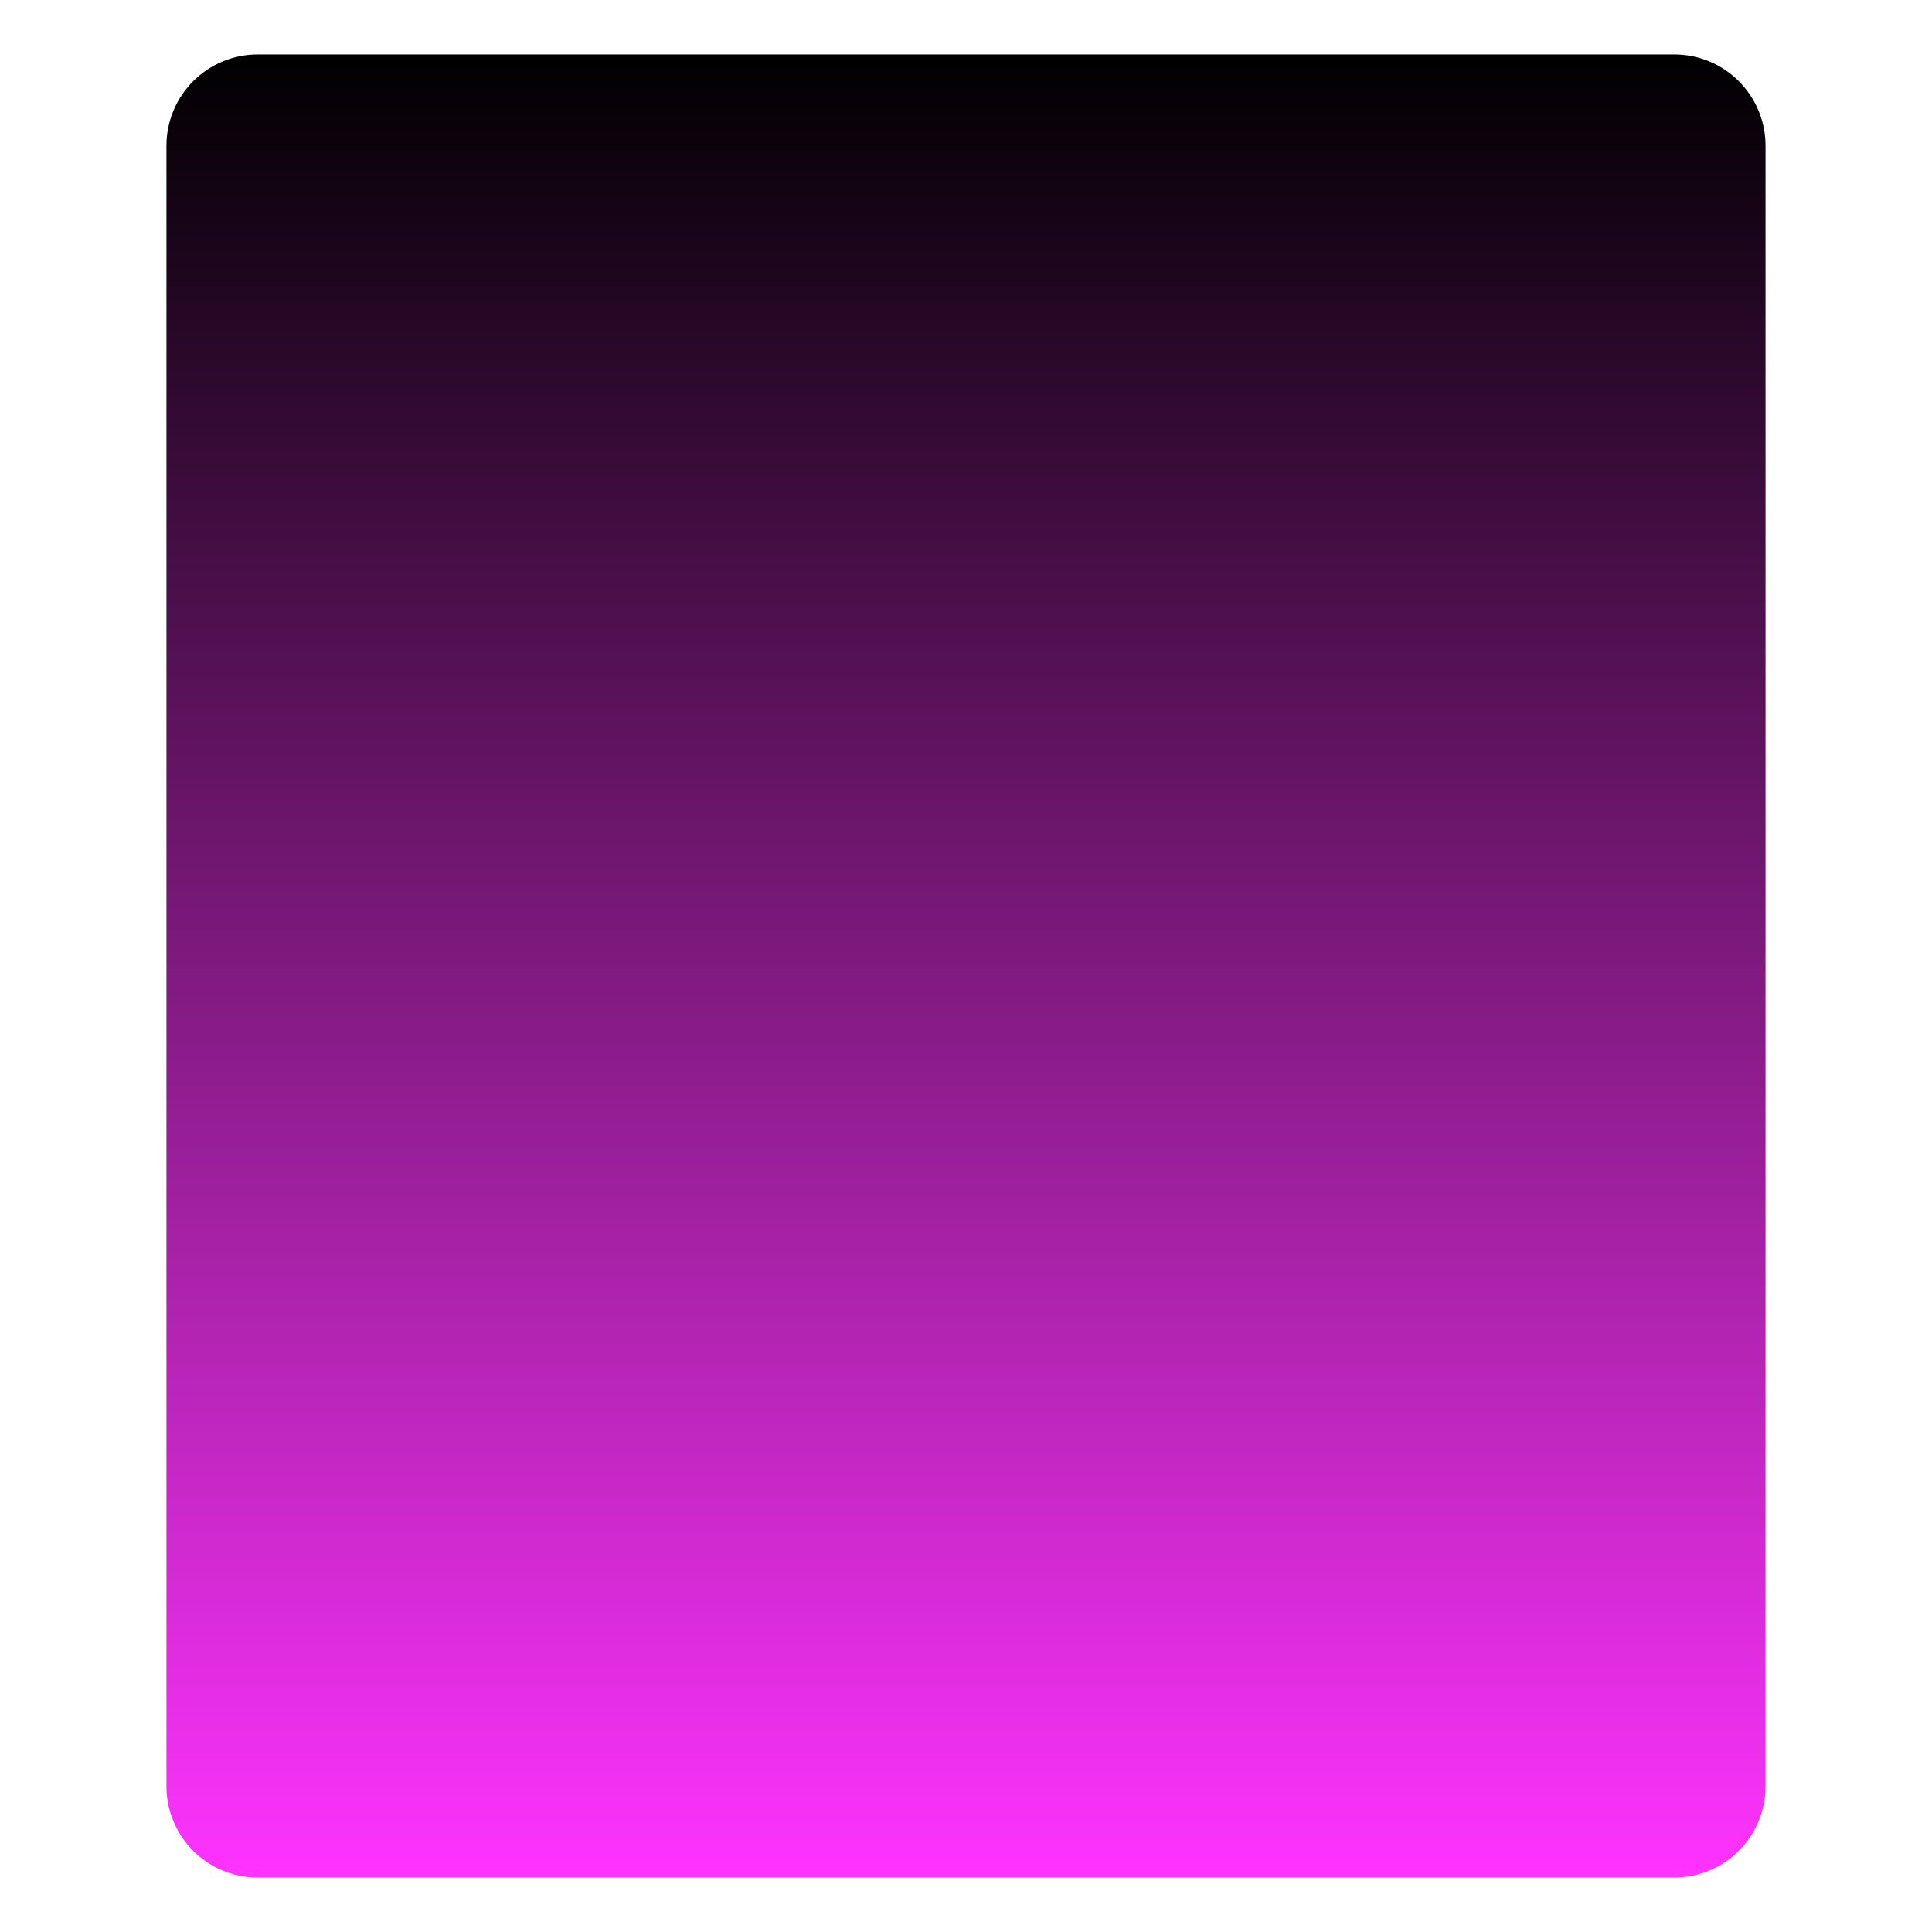 <svg xmlns="http://www.w3.org/2000/svg" xmlns:xlink="http://www.w3.org/1999/xlink" width="1080" zoomAndPan="magnify" viewBox="0 0 810 810" height="1080" preserveAspectRatio="xMidYMid meet" version="1.0"><defs><clipPath id="f275f598fd"><path d="M 69.785 22.824 L 740.215 22.824 L 740.215 787.176 L 69.785 787.176 Z M 69.785 22.824 " clip-rule="nonzero"/></clipPath><clipPath id="921a9d4eba"><path d="M 108.035 22.824 L 701.965 22.824 C 712.109 22.824 721.836 26.855 729.012 34.027 C 736.184 41.203 740.215 50.93 740.215 61.074 L 740.215 748.926 C 740.215 759.07 736.184 768.797 729.012 775.973 C 721.836 783.145 712.109 787.176 701.965 787.176 L 108.035 787.176 C 97.891 787.176 88.164 783.145 80.988 775.973 C 73.816 768.797 69.785 759.07 69.785 748.926 L 69.785 61.074 C 69.785 50.93 73.816 41.203 80.988 34.027 C 88.164 26.855 97.891 22.824 108.035 22.824 Z M 108.035 22.824 " clip-rule="nonzero"/></clipPath><linearGradient x1="0" gradientTransform="matrix(2.619, 0, 0, 2.986, 69.786, 22.826)" y1="0" x2="0" gradientUnits="userSpaceOnUse" y2="256" id="6a366cd056"><stop stop-opacity="1" stop-color="rgb(0%, 0%, 0%)" offset="0"/><stop stop-opacity="1" stop-color="rgb(0.391%, 0.078%, 0.391%)" offset="0.004"/><stop stop-opacity="1" stop-color="rgb(0.781%, 0.156%, 0.781%)" offset="0.008"/><stop stop-opacity="1" stop-color="rgb(1.172%, 0.233%, 1.172%)" offset="0.012"/><stop stop-opacity="1" stop-color="rgb(1.562%, 0.311%, 1.562%)" offset="0.016"/><stop stop-opacity="1" stop-color="rgb(1.953%, 0.389%, 1.953%)" offset="0.02"/><stop stop-opacity="1" stop-color="rgb(2.344%, 0.468%, 2.344%)" offset="0.023"/><stop stop-opacity="1" stop-color="rgb(2.734%, 0.546%, 2.734%)" offset="0.027"/><stop stop-opacity="1" stop-color="rgb(3.125%, 0.624%, 3.125%)" offset="0.031"/><stop stop-opacity="1" stop-color="rgb(3.516%, 0.702%, 3.516%)" offset="0.035"/><stop stop-opacity="1" stop-color="rgb(3.906%, 0.781%, 3.906%)" offset="0.039"/><stop stop-opacity="1" stop-color="rgb(4.297%, 0.859%, 4.297%)" offset="0.043"/><stop stop-opacity="1" stop-color="rgb(4.688%, 0.937%, 4.688%)" offset="0.047"/><stop stop-opacity="1" stop-color="rgb(5.078%, 1.015%, 5.078%)" offset="0.051"/><stop stop-opacity="1" stop-color="rgb(5.469%, 1.093%, 5.469%)" offset="0.055"/><stop stop-opacity="1" stop-color="rgb(5.859%, 1.17%, 5.859%)" offset="0.059"/><stop stop-opacity="1" stop-color="rgb(6.25%, 1.25%, 6.25%)" offset="0.062"/><stop stop-opacity="1" stop-color="rgb(6.641%, 1.328%, 6.641%)" offset="0.066"/><stop stop-opacity="1" stop-color="rgb(7.031%, 1.405%, 7.031%)" offset="0.07"/><stop stop-opacity="1" stop-color="rgb(7.422%, 1.483%, 7.422%)" offset="0.074"/><stop stop-opacity="1" stop-color="rgb(7.812%, 1.562%, 7.812%)" offset="0.078"/><stop stop-opacity="1" stop-color="rgb(8.203%, 1.64%, 8.203%)" offset="0.082"/><stop stop-opacity="1" stop-color="rgb(8.594%, 1.718%, 8.594%)" offset="0.086"/><stop stop-opacity="1" stop-color="rgb(8.984%, 1.796%, 8.984%)" offset="0.09"/><stop stop-opacity="1" stop-color="rgb(9.375%, 1.874%, 9.375%)" offset="0.094"/><stop stop-opacity="1" stop-color="rgb(9.766%, 1.952%, 9.766%)" offset="0.098"/><stop stop-opacity="1" stop-color="rgb(10.156%, 2.031%, 10.156%)" offset="0.102"/><stop stop-opacity="1" stop-color="rgb(10.547%, 2.109%, 10.547%)" offset="0.105"/><stop stop-opacity="1" stop-color="rgb(10.938%, 2.187%, 10.938%)" offset="0.109"/><stop stop-opacity="1" stop-color="rgb(11.328%, 2.264%, 11.328%)" offset="0.113"/><stop stop-opacity="1" stop-color="rgb(11.719%, 2.344%, 11.719%)" offset="0.117"/><stop stop-opacity="1" stop-color="rgb(12.109%, 2.422%, 12.109%)" offset="0.121"/><stop stop-opacity="1" stop-color="rgb(12.5%, 2.499%, 12.5%)" offset="0.125"/><stop stop-opacity="1" stop-color="rgb(12.891%, 2.577%, 12.891%)" offset="0.129"/><stop stop-opacity="1" stop-color="rgb(13.281%, 2.655%, 13.281%)" offset="0.133"/><stop stop-opacity="1" stop-color="rgb(13.672%, 2.733%, 13.672%)" offset="0.137"/><stop stop-opacity="1" stop-color="rgb(14.062%, 2.812%, 14.062%)" offset="0.141"/><stop stop-opacity="1" stop-color="rgb(14.453%, 2.89%, 14.453%)" offset="0.145"/><stop stop-opacity="1" stop-color="rgb(14.844%, 2.968%, 14.844%)" offset="0.148"/><stop stop-opacity="1" stop-color="rgb(15.234%, 3.046%, 15.234%)" offset="0.152"/><stop stop-opacity="1" stop-color="rgb(15.625%, 3.125%, 15.625%)" offset="0.156"/><stop stop-opacity="1" stop-color="rgb(16.016%, 3.203%, 16.016%)" offset="0.16"/><stop stop-opacity="1" stop-color="rgb(16.406%, 3.281%, 16.406%)" offset="0.164"/><stop stop-opacity="1" stop-color="rgb(16.797%, 3.358%, 16.797%)" offset="0.168"/><stop stop-opacity="1" stop-color="rgb(17.188%, 3.436%, 17.188%)" offset="0.172"/><stop stop-opacity="1" stop-color="rgb(17.578%, 3.514%, 17.578%)" offset="0.176"/><stop stop-opacity="1" stop-color="rgb(17.969%, 3.593%, 17.969%)" offset="0.18"/><stop stop-opacity="1" stop-color="rgb(18.359%, 3.671%, 18.359%)" offset="0.184"/><stop stop-opacity="1" stop-color="rgb(18.75%, 3.749%, 18.75%)" offset="0.188"/><stop stop-opacity="1" stop-color="rgb(19.141%, 3.827%, 19.141%)" offset="0.191"/><stop stop-opacity="1" stop-color="rgb(19.531%, 3.906%, 19.531%)" offset="0.195"/><stop stop-opacity="1" stop-color="rgb(19.922%, 3.984%, 19.922%)" offset="0.199"/><stop stop-opacity="1" stop-color="rgb(20.312%, 4.062%, 20.312%)" offset="0.203"/><stop stop-opacity="1" stop-color="rgb(20.703%, 4.14%, 20.703%)" offset="0.207"/><stop stop-opacity="1" stop-color="rgb(21.094%, 4.218%, 21.094%)" offset="0.211"/><stop stop-opacity="1" stop-color="rgb(21.484%, 4.295%, 21.484%)" offset="0.215"/><stop stop-opacity="1" stop-color="rgb(21.875%, 4.375%, 21.875%)" offset="0.219"/><stop stop-opacity="1" stop-color="rgb(22.266%, 4.453%, 22.266%)" offset="0.223"/><stop stop-opacity="1" stop-color="rgb(22.656%, 4.53%, 22.656%)" offset="0.227"/><stop stop-opacity="1" stop-color="rgb(23.047%, 4.608%, 23.047%)" offset="0.23"/><stop stop-opacity="1" stop-color="rgb(23.438%, 4.688%, 23.438%)" offset="0.234"/><stop stop-opacity="1" stop-color="rgb(23.828%, 4.765%, 23.828%)" offset="0.238"/><stop stop-opacity="1" stop-color="rgb(24.219%, 4.843%, 24.219%)" offset="0.242"/><stop stop-opacity="1" stop-color="rgb(24.609%, 4.921%, 24.609%)" offset="0.246"/><stop stop-opacity="1" stop-color="rgb(25%, 4.999%, 25%)" offset="0.25"/><stop stop-opacity="1" stop-color="rgb(25.391%, 5.077%, 25.391%)" offset="0.254"/><stop stop-opacity="1" stop-color="rgb(25.781%, 5.156%, 25.781%)" offset="0.258"/><stop stop-opacity="1" stop-color="rgb(26.172%, 5.234%, 26.172%)" offset="0.262"/><stop stop-opacity="1" stop-color="rgb(26.562%, 5.312%, 26.562%)" offset="0.266"/><stop stop-opacity="1" stop-color="rgb(26.953%, 5.389%, 26.953%)" offset="0.27"/><stop stop-opacity="1" stop-color="rgb(27.344%, 5.469%, 27.344%)" offset="0.273"/><stop stop-opacity="1" stop-color="rgb(27.734%, 5.547%, 27.734%)" offset="0.277"/><stop stop-opacity="1" stop-color="rgb(28.125%, 5.624%, 28.125%)" offset="0.281"/><stop stop-opacity="1" stop-color="rgb(28.516%, 5.702%, 28.516%)" offset="0.285"/><stop stop-opacity="1" stop-color="rgb(28.906%, 5.78%, 28.906%)" offset="0.289"/><stop stop-opacity="1" stop-color="rgb(29.297%, 5.858%, 29.297%)" offset="0.293"/><stop stop-opacity="1" stop-color="rgb(29.688%, 5.937%, 29.688%)" offset="0.297"/><stop stop-opacity="1" stop-color="rgb(30.078%, 6.015%, 30.078%)" offset="0.301"/><stop stop-opacity="1" stop-color="rgb(30.469%, 6.093%, 30.469%)" offset="0.305"/><stop stop-opacity="1" stop-color="rgb(30.859%, 6.171%, 30.859%)" offset="0.309"/><stop stop-opacity="1" stop-color="rgb(31.25%, 6.25%, 31.25%)" offset="0.312"/><stop stop-opacity="1" stop-color="rgb(31.641%, 6.328%, 31.641%)" offset="0.316"/><stop stop-opacity="1" stop-color="rgb(32.031%, 6.406%, 32.031%)" offset="0.32"/><stop stop-opacity="1" stop-color="rgb(32.422%, 6.483%, 32.422%)" offset="0.324"/><stop stop-opacity="1" stop-color="rgb(32.812%, 6.561%, 32.812%)" offset="0.328"/><stop stop-opacity="1" stop-color="rgb(33.203%, 6.639%, 33.203%)" offset="0.332"/><stop stop-opacity="1" stop-color="rgb(33.594%, 6.718%, 33.594%)" offset="0.336"/><stop stop-opacity="1" stop-color="rgb(33.984%, 6.796%, 33.984%)" offset="0.34"/><stop stop-opacity="1" stop-color="rgb(34.375%, 6.874%, 34.375%)" offset="0.344"/><stop stop-opacity="1" stop-color="rgb(34.766%, 6.952%, 34.766%)" offset="0.348"/><stop stop-opacity="1" stop-color="rgb(35.156%, 7.031%, 35.156%)" offset="0.352"/><stop stop-opacity="1" stop-color="rgb(35.547%, 7.109%, 35.547%)" offset="0.355"/><stop stop-opacity="1" stop-color="rgb(35.938%, 7.187%, 35.938%)" offset="0.359"/><stop stop-opacity="1" stop-color="rgb(36.328%, 7.265%, 36.328%)" offset="0.363"/><stop stop-opacity="1" stop-color="rgb(36.719%, 7.343%, 36.719%)" offset="0.367"/><stop stop-opacity="1" stop-color="rgb(37.109%, 7.42%, 37.109%)" offset="0.371"/><stop stop-opacity="1" stop-color="rgb(37.5%, 7.5%, 37.5%)" offset="0.375"/><stop stop-opacity="1" stop-color="rgb(37.891%, 7.578%, 37.891%)" offset="0.379"/><stop stop-opacity="1" stop-color="rgb(38.281%, 7.655%, 38.281%)" offset="0.383"/><stop stop-opacity="1" stop-color="rgb(38.672%, 7.733%, 38.672%)" offset="0.387"/><stop stop-opacity="1" stop-color="rgb(39.062%, 7.812%, 39.062%)" offset="0.391"/><stop stop-opacity="1" stop-color="rgb(39.453%, 7.89%, 39.453%)" offset="0.395"/><stop stop-opacity="1" stop-color="rgb(39.844%, 7.968%, 39.844%)" offset="0.398"/><stop stop-opacity="1" stop-color="rgb(40.234%, 8.046%, 40.234%)" offset="0.402"/><stop stop-opacity="1" stop-color="rgb(40.625%, 8.124%, 40.625%)" offset="0.406"/><stop stop-opacity="1" stop-color="rgb(41.016%, 8.202%, 41.016%)" offset="0.41"/><stop stop-opacity="1" stop-color="rgb(41.406%, 8.281%, 41.406%)" offset="0.414"/><stop stop-opacity="1" stop-color="rgb(41.797%, 8.359%, 41.797%)" offset="0.418"/><stop stop-opacity="1" stop-color="rgb(42.188%, 8.437%, 42.188%)" offset="0.422"/><stop stop-opacity="1" stop-color="rgb(42.578%, 8.514%, 42.578%)" offset="0.426"/><stop stop-opacity="1" stop-color="rgb(42.969%, 8.594%, 42.969%)" offset="0.43"/><stop stop-opacity="1" stop-color="rgb(43.359%, 8.672%, 43.359%)" offset="0.434"/><stop stop-opacity="1" stop-color="rgb(43.75%, 8.749%, 43.75%)" offset="0.438"/><stop stop-opacity="1" stop-color="rgb(44.141%, 8.827%, 44.141%)" offset="0.441"/><stop stop-opacity="1" stop-color="rgb(44.531%, 8.905%, 44.531%)" offset="0.445"/><stop stop-opacity="1" stop-color="rgb(44.922%, 8.983%, 44.922%)" offset="0.449"/><stop stop-opacity="1" stop-color="rgb(45.312%, 9.062%, 45.312%)" offset="0.453"/><stop stop-opacity="1" stop-color="rgb(45.703%, 9.14%, 45.703%)" offset="0.457"/><stop stop-opacity="1" stop-color="rgb(46.094%, 9.218%, 46.094%)" offset="0.461"/><stop stop-opacity="1" stop-color="rgb(46.484%, 9.296%, 46.484%)" offset="0.465"/><stop stop-opacity="1" stop-color="rgb(46.875%, 9.375%, 46.875%)" offset="0.469"/><stop stop-opacity="1" stop-color="rgb(47.266%, 9.453%, 47.266%)" offset="0.473"/><stop stop-opacity="1" stop-color="rgb(47.656%, 9.531%, 47.656%)" offset="0.477"/><stop stop-opacity="1" stop-color="rgb(48.047%, 9.608%, 48.047%)" offset="0.48"/><stop stop-opacity="1" stop-color="rgb(48.438%, 9.686%, 48.438%)" offset="0.484"/><stop stop-opacity="1" stop-color="rgb(48.828%, 9.764%, 48.828%)" offset="0.488"/><stop stop-opacity="1" stop-color="rgb(49.219%, 9.843%, 49.219%)" offset="0.492"/><stop stop-opacity="1" stop-color="rgb(49.609%, 9.921%, 49.609%)" offset="0.496"/><stop stop-opacity="1" stop-color="rgb(50%, 9.999%, 50%)" offset="0.5"/><stop stop-opacity="1" stop-color="rgb(50.391%, 10.077%, 50.391%)" offset="0.504"/><stop stop-opacity="1" stop-color="rgb(50.781%, 10.156%, 50.781%)" offset="0.508"/><stop stop-opacity="1" stop-color="rgb(51.172%, 10.234%, 51.172%)" offset="0.512"/><stop stop-opacity="1" stop-color="rgb(51.562%, 10.312%, 51.562%)" offset="0.516"/><stop stop-opacity="1" stop-color="rgb(51.953%, 10.39%, 51.953%)" offset="0.52"/><stop stop-opacity="1" stop-color="rgb(52.344%, 10.468%, 52.344%)" offset="0.523"/><stop stop-opacity="1" stop-color="rgb(52.734%, 10.545%, 52.734%)" offset="0.527"/><stop stop-opacity="1" stop-color="rgb(53.125%, 10.625%, 53.125%)" offset="0.531"/><stop stop-opacity="1" stop-color="rgb(53.516%, 10.703%, 53.516%)" offset="0.535"/><stop stop-opacity="1" stop-color="rgb(53.906%, 10.78%, 53.906%)" offset="0.539"/><stop stop-opacity="1" stop-color="rgb(54.297%, 10.858%, 54.297%)" offset="0.543"/><stop stop-opacity="1" stop-color="rgb(54.688%, 10.938%, 54.688%)" offset="0.547"/><stop stop-opacity="1" stop-color="rgb(55.078%, 11.015%, 55.078%)" offset="0.551"/><stop stop-opacity="1" stop-color="rgb(55.469%, 11.093%, 55.469%)" offset="0.555"/><stop stop-opacity="1" stop-color="rgb(55.859%, 11.171%, 55.859%)" offset="0.559"/><stop stop-opacity="1" stop-color="rgb(56.25%, 11.249%, 56.25%)" offset="0.562"/><stop stop-opacity="1" stop-color="rgb(56.641%, 11.327%, 56.641%)" offset="0.566"/><stop stop-opacity="1" stop-color="rgb(57.031%, 11.406%, 57.031%)" offset="0.57"/><stop stop-opacity="1" stop-color="rgb(57.422%, 11.484%, 57.422%)" offset="0.574"/><stop stop-opacity="1" stop-color="rgb(57.812%, 11.562%, 57.812%)" offset="0.578"/><stop stop-opacity="1" stop-color="rgb(58.203%, 11.639%, 58.203%)" offset="0.582"/><stop stop-opacity="1" stop-color="rgb(58.594%, 11.719%, 58.594%)" offset="0.586"/><stop stop-opacity="1" stop-color="rgb(58.984%, 11.797%, 58.984%)" offset="0.59"/><stop stop-opacity="1" stop-color="rgb(59.375%, 11.874%, 59.375%)" offset="0.594"/><stop stop-opacity="1" stop-color="rgb(59.766%, 11.952%, 59.766%)" offset="0.598"/><stop stop-opacity="1" stop-color="rgb(60.156%, 12.03%, 60.156%)" offset="0.602"/><stop stop-opacity="1" stop-color="rgb(60.547%, 12.108%, 60.547%)" offset="0.605"/><stop stop-opacity="1" stop-color="rgb(60.938%, 12.187%, 60.938%)" offset="0.609"/><stop stop-opacity="1" stop-color="rgb(61.328%, 12.265%, 61.328%)" offset="0.613"/><stop stop-opacity="1" stop-color="rgb(61.719%, 12.343%, 61.719%)" offset="0.617"/><stop stop-opacity="1" stop-color="rgb(62.109%, 12.421%, 62.109%)" offset="0.621"/><stop stop-opacity="1" stop-color="rgb(62.5%, 12.5%, 62.5%)" offset="0.625"/><stop stop-opacity="1" stop-color="rgb(62.891%, 12.578%, 62.891%)" offset="0.629"/><stop stop-opacity="1" stop-color="rgb(63.281%, 12.656%, 63.281%)" offset="0.633"/><stop stop-opacity="1" stop-color="rgb(63.672%, 12.733%, 63.672%)" offset="0.637"/><stop stop-opacity="1" stop-color="rgb(64.062%, 12.811%, 64.062%)" offset="0.641"/><stop stop-opacity="1" stop-color="rgb(64.453%, 12.889%, 64.453%)" offset="0.645"/><stop stop-opacity="1" stop-color="rgb(64.844%, 12.968%, 64.844%)" offset="0.648"/><stop stop-opacity="1" stop-color="rgb(65.234%, 13.046%, 65.234%)" offset="0.652"/><stop stop-opacity="1" stop-color="rgb(65.625%, 13.124%, 65.625%)" offset="0.656"/><stop stop-opacity="1" stop-color="rgb(66.016%, 13.202%, 66.016%)" offset="0.66"/><stop stop-opacity="1" stop-color="rgb(66.406%, 13.281%, 66.406%)" offset="0.664"/><stop stop-opacity="1" stop-color="rgb(66.797%, 13.359%, 66.797%)" offset="0.668"/><stop stop-opacity="1" stop-color="rgb(67.188%, 13.437%, 67.188%)" offset="0.672"/><stop stop-opacity="1" stop-color="rgb(67.578%, 13.515%, 67.578%)" offset="0.676"/><stop stop-opacity="1" stop-color="rgb(67.969%, 13.593%, 67.969%)" offset="0.68"/><stop stop-opacity="1" stop-color="rgb(68.359%, 13.67%, 68.359%)" offset="0.684"/><stop stop-opacity="1" stop-color="rgb(68.75%, 13.75%, 68.75%)" offset="0.688"/><stop stop-opacity="1" stop-color="rgb(69.141%, 13.828%, 69.141%)" offset="0.691"/><stop stop-opacity="1" stop-color="rgb(69.531%, 13.905%, 69.531%)" offset="0.695"/><stop stop-opacity="1" stop-color="rgb(69.922%, 13.983%, 69.922%)" offset="0.699"/><stop stop-opacity="1" stop-color="rgb(70.312%, 14.062%, 70.312%)" offset="0.703"/><stop stop-opacity="1" stop-color="rgb(70.703%, 14.14%, 70.703%)" offset="0.707"/><stop stop-opacity="1" stop-color="rgb(71.094%, 14.218%, 71.094%)" offset="0.711"/><stop stop-opacity="1" stop-color="rgb(71.484%, 14.296%, 71.484%)" offset="0.715"/><stop stop-opacity="1" stop-color="rgb(71.875%, 14.374%, 71.875%)" offset="0.719"/><stop stop-opacity="1" stop-color="rgb(72.266%, 14.452%, 72.266%)" offset="0.723"/><stop stop-opacity="1" stop-color="rgb(72.656%, 14.531%, 72.656%)" offset="0.727"/><stop stop-opacity="1" stop-color="rgb(73.047%, 14.609%, 73.047%)" offset="0.73"/><stop stop-opacity="1" stop-color="rgb(73.438%, 14.687%, 73.438%)" offset="0.734"/><stop stop-opacity="1" stop-color="rgb(73.828%, 14.764%, 73.828%)" offset="0.738"/><stop stop-opacity="1" stop-color="rgb(74.219%, 14.844%, 74.219%)" offset="0.742"/><stop stop-opacity="1" stop-color="rgb(74.609%, 14.922%, 74.609%)" offset="0.746"/><stop stop-opacity="1" stop-color="rgb(75%, 14.999%, 75%)" offset="0.75"/><stop stop-opacity="1" stop-color="rgb(75.391%, 15.077%, 75.391%)" offset="0.754"/><stop stop-opacity="1" stop-color="rgb(75.781%, 15.155%, 75.781%)" offset="0.758"/><stop stop-opacity="1" stop-color="rgb(76.172%, 15.233%, 76.172%)" offset="0.762"/><stop stop-opacity="1" stop-color="rgb(76.562%, 15.312%, 76.562%)" offset="0.766"/><stop stop-opacity="1" stop-color="rgb(76.953%, 15.39%, 76.953%)" offset="0.77"/><stop stop-opacity="1" stop-color="rgb(77.344%, 15.468%, 77.344%)" offset="0.773"/><stop stop-opacity="1" stop-color="rgb(77.734%, 15.546%, 77.734%)" offset="0.777"/><stop stop-opacity="1" stop-color="rgb(78.125%, 15.625%, 78.125%)" offset="0.781"/><stop stop-opacity="1" stop-color="rgb(78.516%, 15.703%, 78.516%)" offset="0.785"/><stop stop-opacity="1" stop-color="rgb(78.906%, 15.781%, 78.906%)" offset="0.789"/><stop stop-opacity="1" stop-color="rgb(79.297%, 15.858%, 79.297%)" offset="0.793"/><stop stop-opacity="1" stop-color="rgb(79.688%, 15.936%, 79.688%)" offset="0.797"/><stop stop-opacity="1" stop-color="rgb(80.078%, 16.014%, 80.078%)" offset="0.801"/><stop stop-opacity="1" stop-color="rgb(80.469%, 16.093%, 80.469%)" offset="0.805"/><stop stop-opacity="1" stop-color="rgb(80.859%, 16.171%, 80.859%)" offset="0.809"/><stop stop-opacity="1" stop-color="rgb(81.25%, 16.249%, 81.25%)" offset="0.812"/><stop stop-opacity="1" stop-color="rgb(81.641%, 16.327%, 81.641%)" offset="0.816"/><stop stop-opacity="1" stop-color="rgb(82.031%, 16.406%, 82.031%)" offset="0.82"/><stop stop-opacity="1" stop-color="rgb(82.422%, 16.484%, 82.422%)" offset="0.824"/><stop stop-opacity="1" stop-color="rgb(82.812%, 16.562%, 82.812%)" offset="0.828"/><stop stop-opacity="1" stop-color="rgb(83.203%, 16.64%, 83.203%)" offset="0.832"/><stop stop-opacity="1" stop-color="rgb(83.594%, 16.718%, 83.594%)" offset="0.836"/><stop stop-opacity="1" stop-color="rgb(83.984%, 16.795%, 83.984%)" offset="0.84"/><stop stop-opacity="1" stop-color="rgb(84.375%, 16.875%, 84.375%)" offset="0.844"/><stop stop-opacity="1" stop-color="rgb(84.766%, 16.953%, 84.766%)" offset="0.848"/><stop stop-opacity="1" stop-color="rgb(85.156%, 17.03%, 85.156%)" offset="0.852"/><stop stop-opacity="1" stop-color="rgb(85.547%, 17.108%, 85.547%)" offset="0.855"/><stop stop-opacity="1" stop-color="rgb(85.938%, 17.188%, 85.938%)" offset="0.859"/><stop stop-opacity="1" stop-color="rgb(86.328%, 17.265%, 86.328%)" offset="0.863"/><stop stop-opacity="1" stop-color="rgb(86.719%, 17.343%, 86.719%)" offset="0.867"/><stop stop-opacity="1" stop-color="rgb(87.109%, 17.421%, 87.109%)" offset="0.871"/><stop stop-opacity="1" stop-color="rgb(87.5%, 17.499%, 87.5%)" offset="0.875"/><stop stop-opacity="1" stop-color="rgb(87.891%, 17.577%, 87.891%)" offset="0.879"/><stop stop-opacity="1" stop-color="rgb(88.281%, 17.656%, 88.281%)" offset="0.883"/><stop stop-opacity="1" stop-color="rgb(88.672%, 17.734%, 88.672%)" offset="0.887"/><stop stop-opacity="1" stop-color="rgb(89.062%, 17.812%, 89.062%)" offset="0.891"/><stop stop-opacity="1" stop-color="rgb(89.453%, 17.889%, 89.453%)" offset="0.895"/><stop stop-opacity="1" stop-color="rgb(89.844%, 17.969%, 89.844%)" offset="0.898"/><stop stop-opacity="1" stop-color="rgb(90.234%, 18.047%, 90.234%)" offset="0.902"/><stop stop-opacity="1" stop-color="rgb(90.625%, 18.124%, 90.625%)" offset="0.906"/><stop stop-opacity="1" stop-color="rgb(91.016%, 18.202%, 91.016%)" offset="0.91"/><stop stop-opacity="1" stop-color="rgb(91.406%, 18.28%, 91.406%)" offset="0.914"/><stop stop-opacity="1" stop-color="rgb(91.797%, 18.358%, 91.797%)" offset="0.918"/><stop stop-opacity="1" stop-color="rgb(92.188%, 18.437%, 92.188%)" offset="0.922"/><stop stop-opacity="1" stop-color="rgb(92.578%, 18.515%, 92.578%)" offset="0.926"/><stop stop-opacity="1" stop-color="rgb(92.969%, 18.593%, 92.969%)" offset="0.93"/><stop stop-opacity="1" stop-color="rgb(93.359%, 18.671%, 93.359%)" offset="0.934"/><stop stop-opacity="1" stop-color="rgb(93.75%, 18.75%, 93.75%)" offset="0.938"/><stop stop-opacity="1" stop-color="rgb(94.141%, 18.828%, 94.141%)" offset="0.941"/><stop stop-opacity="1" stop-color="rgb(94.531%, 18.906%, 94.531%)" offset="0.945"/><stop stop-opacity="1" stop-color="rgb(94.922%, 18.983%, 94.922%)" offset="0.949"/><stop stop-opacity="1" stop-color="rgb(95.312%, 19.061%, 95.312%)" offset="0.953"/><stop stop-opacity="1" stop-color="rgb(95.703%, 19.139%, 95.703%)" offset="0.957"/><stop stop-opacity="1" stop-color="rgb(96.094%, 19.218%, 96.094%)" offset="0.961"/><stop stop-opacity="1" stop-color="rgb(96.484%, 19.296%, 96.484%)" offset="0.965"/><stop stop-opacity="1" stop-color="rgb(96.875%, 19.374%, 96.875%)" offset="0.969"/><stop stop-opacity="1" stop-color="rgb(97.266%, 19.452%, 97.266%)" offset="0.973"/><stop stop-opacity="1" stop-color="rgb(97.656%, 19.531%, 97.656%)" offset="0.977"/><stop stop-opacity="1" stop-color="rgb(98.047%, 19.609%, 98.047%)" offset="0.98"/><stop stop-opacity="1" stop-color="rgb(98.438%, 19.687%, 98.438%)" offset="0.984"/><stop stop-opacity="1" stop-color="rgb(98.828%, 19.765%, 98.828%)" offset="0.988"/><stop stop-opacity="1" stop-color="rgb(99.219%, 19.843%, 99.219%)" offset="0.992"/><stop stop-opacity="1" stop-color="rgb(99.609%, 19.92%, 99.609%)" offset="0.996"/><stop stop-opacity="1" stop-color="rgb(100%, 20%, 100%)" offset="1"/></linearGradient></defs><g clip-path="url(#f275f598fd)"><g clip-path="url(#921a9d4eba)"><path fill="url(#6a366cd056)" d="M 69.785 22.824 L 69.785 787.176 L 740.215 787.176 L 740.215 22.824 Z M 69.785 22.824 " fill-rule="nonzero"/></g></g></svg>